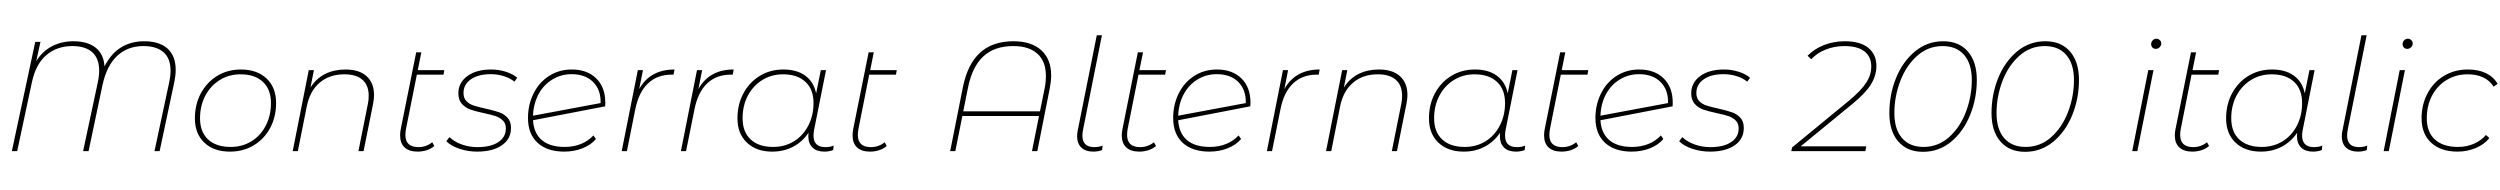 <svg xmlns="http://www.w3.org/2000/svg" xmlns:xlink="http://www.w3.org/1999/xlink" width="384.192" height="29.256"><path fill="black" d="M22.15 6.34Q24.48 6.34 25.74 7.46Q27 8.59 27 10.75L27 10.75Q27 11.59 26.78 12.65L26.78 12.65L24.53 23.23L23.74 23.23L25.99 12.70Q26.21 11.69 26.21 10.87L26.21 10.87Q26.21 8.98 25.14 8.03Q24.07 7.08 22.03 7.08L22.03 7.08Q19.63 7.08 18.01 8.58Q16.39 10.08 15.74 13.13L15.74 13.13L13.61 23.23L12.77 23.23L15.02 12.70Q15.24 11.69 15.24 10.85L15.24 10.85Q15.24 8.98 14.18 8.03Q13.13 7.08 11.11 7.08L11.11 7.08Q8.76 7.08 7.13 8.46Q5.50 9.84 4.90 12.65L4.90 12.65L2.64 23.23L1.82 23.23L5.42 6.43L6.22 6.43L5.57 9.38Q6.53 7.87 8.00 7.10Q9.48 6.34 11.28 6.34L11.28 6.34Q13.44 6.34 14.69 7.32Q15.94 8.30 16.06 10.20L16.06 10.20Q17.06 8.23 18.61 7.28Q20.16 6.34 22.15 6.34L22.15 6.34ZM35.35 23.30Q32.86 23.30 31.40 21.92Q29.95 20.54 29.95 18.19L29.95 18.19Q29.95 16.06 30.86 14.35Q31.78 12.65 33.38 11.66Q34.99 10.68 37.03 10.68L37.03 10.68Q39.50 10.68 40.97 12.07Q42.43 13.46 42.43 15.82L42.43 15.82Q42.43 17.95 41.52 19.66Q40.61 21.36 39 22.33Q37.39 23.30 35.35 23.30L35.35 23.30ZM35.45 22.58Q37.22 22.58 38.63 21.72Q40.03 20.86 40.84 19.31Q41.64 17.76 41.64 15.84L41.64 15.84Q41.64 13.73 40.40 12.58Q39.17 11.42 36.96 11.42L36.96 11.42Q35.18 11.42 33.77 12.30Q32.35 13.18 31.55 14.71Q30.74 16.25 30.74 18.17L30.74 18.17Q30.74 20.28 31.98 21.43Q33.22 22.58 35.45 22.58L35.45 22.58ZM53.09 10.68Q55.22 10.68 56.35 11.72Q57.48 12.77 57.48 14.59L57.48 14.59Q57.48 15.22 57.34 15.94L57.34 15.94L55.87 23.23L55.08 23.23L56.54 15.94Q56.66 15.38 56.66 14.71L56.66 14.71Q56.66 13.13 55.72 12.28Q54.77 11.42 52.92 11.42L52.92 11.42Q50.64 11.42 49.13 12.70Q47.62 13.97 47.14 16.37L47.14 16.37L45.77 23.23L44.98 23.23L47.45 10.78L48.24 10.78L47.71 13.46Q48.60 12.05 49.98 11.36Q51.36 10.68 53.09 10.68L53.09 10.68ZM64.06 11.47L62.40 19.78Q62.30 20.26 62.30 20.74L62.30 20.74Q62.30 22.61 64.32 22.61L64.32 22.61Q65.50 22.61 66.43 21.86L66.43 21.86L66.74 22.44Q66.24 22.87 65.56 23.09Q64.87 23.30 64.18 23.30L64.18 23.30Q62.88 23.30 62.18 22.66Q61.49 22.01 61.49 20.81L61.49 20.81Q61.49 20.33 61.58 19.87L61.58 19.87L63.96 8.04L64.75 8.04L64.20 10.78L68.28 10.78L68.16 11.47L64.06 11.47ZM73.32 23.30Q71.90 23.30 70.60 22.86Q69.29 22.42 68.59 21.70L68.59 21.70L69.07 21.07Q69.79 21.77 70.94 22.19Q72.10 22.61 73.37 22.61L73.37 22.61Q75.43 22.61 76.58 21.84Q77.74 21.07 77.74 19.73L77.74 19.73Q77.74 18.96 77.28 18.52Q76.82 18.07 76.15 17.84Q75.48 17.62 74.35 17.38L74.35 17.38Q73.08 17.11 72.30 16.84Q71.52 16.56 70.98 15.96Q70.44 15.36 70.44 14.35L70.44 14.35Q70.44 12.70 71.82 11.69Q73.20 10.68 75.48 10.68L75.48 10.68Q76.66 10.68 77.75 11.03Q78.84 11.38 79.49 11.95L79.49 11.95L79.06 12.55Q78.38 12.00 77.42 11.70Q76.46 11.40 75.41 11.40L75.41 11.40Q73.49 11.40 72.36 12.19Q71.23 12.98 71.23 14.30L71.23 14.30Q71.23 15.10 71.69 15.55Q72.14 16.01 72.80 16.22Q73.46 16.44 74.66 16.70L74.66 16.70Q75.96 16.99 76.72 17.26Q77.47 17.52 78 18.10Q78.53 18.67 78.53 19.66L78.53 19.66Q78.53 21.36 77.12 22.33Q75.72 23.30 73.32 23.30L73.32 23.30ZM87.86 10.68Q90.24 10.68 91.63 12.05Q93.02 13.42 93.02 15.79L93.02 15.79Q93.02 16.15 93 16.34L93 16.34L81.91 18.48Q82.03 20.47 83.27 21.53Q84.50 22.58 86.78 22.58L86.78 22.58Q88.15 22.58 89.29 22.12Q90.43 21.65 91.20 20.81L91.20 20.81L91.58 21.36Q90.82 22.27 89.52 22.79Q88.22 23.30 86.71 23.30L86.71 23.30Q84.10 23.30 82.62 21.95Q81.14 20.59 81.14 18.14L81.14 18.14Q81.14 16.06 82.01 14.34Q82.87 12.62 84.41 11.65Q85.94 10.68 87.86 10.68L87.86 10.68ZM87.84 11.40Q86.21 11.40 84.88 12.22Q83.54 13.03 82.76 14.48Q81.98 15.94 81.91 17.78L81.91 17.78L92.30 15.84Q92.35 13.80 91.15 12.60Q89.95 11.40 87.84 11.40L87.84 11.40ZM98.23 13.68Q99.91 10.68 103.66 10.68L103.66 10.68L103.51 11.47L103.22 11.47Q100.99 11.47 99.58 12.82Q98.16 14.16 97.63 16.78L97.63 16.78L96.34 23.23L95.54 23.23L98.02 10.78L98.81 10.78L98.23 13.68ZM107.33 13.68Q109.01 10.68 112.75 10.68L112.75 10.68L112.61 11.47L112.32 11.47Q110.09 11.47 108.67 12.82Q107.26 14.16 106.73 16.78L106.73 16.78L105.43 23.23L104.64 23.23L107.11 10.78L107.90 10.78L107.33 13.68ZM126.84 22.61Q127.58 22.61 128.11 22.37L128.11 22.37L128.04 23.06Q127.44 23.30 126.70 23.30L126.70 23.30Q125.50 23.30 124.86 22.67Q124.22 22.03 124.22 20.93L124.22 20.93Q124.22 20.57 124.25 20.40L124.25 20.40Q123.34 21.77 121.90 22.54Q120.46 23.30 118.68 23.30L118.68 23.30Q116.23 23.30 114.78 21.92Q113.33 20.54 113.33 18.19L113.33 18.19Q113.33 16.06 114.24 14.35Q115.15 12.65 116.76 11.66Q118.37 10.68 120.38 10.68L120.38 10.68Q122.47 10.68 123.77 11.64Q125.06 12.60 125.42 14.35L125.42 14.35L126.14 10.78L126.94 10.78L125.11 19.94Q125.02 20.40 125.02 20.83L125.02 20.83Q125.02 22.61 126.84 22.61L126.84 22.61ZM118.82 22.58Q120.60 22.58 122.00 21.72Q123.41 20.86 124.21 19.31Q125.02 17.76 125.02 15.84L125.02 15.84Q125.02 13.73 123.78 12.58Q122.54 11.42 120.34 11.42L120.34 11.42Q118.56 11.42 117.14 12.30Q115.73 13.18 114.92 14.71Q114.12 16.25 114.12 18.17L114.12 18.17Q114.12 20.28 115.36 21.43Q116.59 22.58 118.82 22.58L118.82 22.58ZM133.58 11.47L131.93 19.78Q131.83 20.26 131.83 20.74L131.83 20.74Q131.83 22.61 133.85 22.61L133.85 22.61Q135.02 22.61 135.96 21.86L135.96 21.86L136.27 22.44Q135.77 22.87 135.08 23.09Q134.40 23.30 133.70 23.30L133.70 23.30Q132.41 23.30 131.71 22.66Q131.02 22.01 131.02 20.81L131.02 20.81Q131.02 20.33 131.11 19.87L131.11 19.87L133.49 8.04L134.28 8.04L133.73 10.78L137.81 10.78L137.69 11.47L133.58 11.47ZM155.74 6.34Q158.50 6.34 160.02 7.72Q161.54 9.10 161.54 11.59L161.54 11.59Q161.54 12.48 161.33 13.54L161.33 13.54L159.41 23.23L158.59 23.23L159.67 17.83L147.89 17.83L146.81 23.23L146.02 23.23L147.96 13.46Q148.68 9.86 150.61 8.10Q152.54 6.34 155.74 6.34L155.74 6.34ZM160.54 13.56Q160.73 12.67 160.73 11.66L160.73 11.66Q160.73 9.43 159.43 8.26Q158.14 7.08 155.71 7.08L155.71 7.08Q152.83 7.08 151.12 8.66Q149.40 10.25 148.75 13.51L148.75 13.51L148.03 17.11L159.82 17.11L160.54 13.56ZM168.02 23.30Q166.82 23.30 166.18 22.68Q165.53 22.06 165.53 20.95L165.53 20.95Q165.53 20.47 165.62 20.06L165.62 20.06L168.55 5.42L169.34 5.42L166.44 19.94Q166.34 20.40 166.34 20.83L166.34 20.83Q166.34 22.61 168.17 22.61L168.17 22.61Q168.91 22.61 169.44 22.37L169.44 22.37L169.37 23.06Q168.77 23.30 168.02 23.30L168.02 23.30ZM174.96 11.47L173.30 19.78Q173.21 20.26 173.21 20.74L173.21 20.74Q173.21 22.61 175.22 22.61L175.22 22.61Q176.40 22.61 177.34 21.86L177.34 21.86L177.65 22.44Q177.14 22.87 176.46 23.09Q175.78 23.30 175.08 23.30L175.08 23.30Q173.78 23.30 173.09 22.66Q172.39 22.01 172.39 20.81L172.39 20.81Q172.39 20.33 172.49 19.87L172.49 19.87L174.86 8.04L175.66 8.04L175.10 10.78L179.18 10.78L179.06 11.47L174.96 11.47ZM187.01 10.68Q189.38 10.68 190.78 12.05Q192.17 13.42 192.17 15.79L192.17 15.79Q192.17 16.15 192.14 16.34L192.14 16.34L181.06 18.48Q181.18 20.47 182.41 21.53Q183.65 22.58 185.93 22.58L185.93 22.58Q187.30 22.58 188.44 22.12Q189.58 21.65 190.34 20.81L190.34 20.81L190.73 21.36Q189.96 22.27 188.66 22.79Q187.37 23.30 185.86 23.30L185.86 23.30Q183.24 23.30 181.76 21.95Q180.29 20.59 180.29 18.14L180.29 18.14Q180.29 16.06 181.15 14.34Q182.02 12.62 183.55 11.65Q185.09 10.68 187.01 10.68L187.01 10.68ZM186.98 11.40Q185.35 11.40 184.02 12.22Q182.69 13.03 181.91 14.48Q181.13 15.94 181.06 17.78L181.06 17.78L191.45 15.84Q191.50 13.80 190.30 12.60Q189.10 11.40 186.98 11.40L186.98 11.40ZM197.38 13.68Q199.06 10.68 202.80 10.68L202.80 10.68L202.66 11.47L202.37 11.47Q200.14 11.47 198.72 12.82Q197.30 14.16 196.78 16.78L196.78 16.78L195.48 23.23L194.69 23.23L197.16 10.78L197.95 10.78L197.38 13.68ZM211.90 10.68Q214.03 10.68 215.16 11.72Q216.29 12.77 216.29 14.59L216.29 14.59Q216.29 15.22 216.14 15.94L216.14 15.94L214.68 23.23L213.89 23.23L215.35 15.94Q215.47 15.38 215.47 14.71L215.47 14.71Q215.47 13.13 214.52 12.28Q213.58 11.42 211.73 11.42L211.73 11.42Q209.45 11.42 207.94 12.70Q206.42 13.97 205.94 16.37L205.94 16.37L204.58 23.23L203.78 23.23L206.26 10.78L207.05 10.78L206.52 13.46Q207.41 12.05 208.79 11.36Q210.17 10.68 211.90 10.68L211.90 10.68ZM233.11 22.61Q233.86 22.61 234.38 22.37L234.38 22.37L234.31 23.06Q233.71 23.30 232.97 23.30L232.97 23.30Q231.77 23.30 231.13 22.67Q230.50 22.03 230.50 20.93L230.50 20.93Q230.50 20.57 230.52 20.40L230.52 20.40Q229.61 21.77 228.17 22.54Q226.73 23.30 224.95 23.30L224.95 23.30Q222.50 23.30 221.05 21.92Q219.60 20.54 219.60 18.19L219.60 18.19Q219.60 16.06 220.51 14.35Q221.42 12.65 223.03 11.66Q224.64 10.68 226.66 10.68L226.66 10.68Q228.74 10.68 230.04 11.64Q231.34 12.60 231.70 14.35L231.70 14.35L232.42 10.78L233.21 10.78L231.38 19.94Q231.29 20.40 231.29 20.83L231.29 20.83Q231.29 22.61 233.11 22.61L233.11 22.61ZM225.10 22.58Q226.87 22.58 228.28 21.72Q229.68 20.86 230.48 19.31Q231.29 17.76 231.29 15.84L231.29 15.84Q231.29 13.73 230.05 12.58Q228.82 11.42 226.61 11.42L226.61 11.42Q224.83 11.42 223.42 12.30Q222.00 13.18 221.20 14.71Q220.39 16.25 220.39 18.17L220.39 18.17Q220.39 20.28 221.63 21.43Q222.86 22.58 225.10 22.58L225.10 22.58ZM239.86 11.47L238.20 19.78Q238.10 20.26 238.10 20.74L238.10 20.74Q238.10 22.61 240.12 22.61L240.12 22.61Q241.30 22.61 242.23 21.86L242.23 21.86L242.54 22.44Q242.04 22.87 241.36 23.09Q240.67 23.30 239.98 23.30L239.98 23.30Q238.68 23.30 237.98 22.66Q237.29 22.01 237.29 20.81L237.29 20.81Q237.29 20.33 237.38 19.87L237.38 19.87L239.76 8.04L240.55 8.04L240.00 10.78L244.08 10.78L243.96 11.47L239.86 11.47ZM251.90 10.68Q254.28 10.68 255.67 12.05Q257.06 13.42 257.06 15.79L257.06 15.79Q257.06 16.15 257.04 16.34L257.04 16.34L245.95 18.48Q246.07 20.47 247.31 21.53Q248.54 22.58 250.82 22.58L250.82 22.58Q252.19 22.58 253.33 22.12Q254.47 21.65 255.24 20.81L255.24 20.81L255.62 21.36Q254.86 22.27 253.56 22.79Q252.26 23.30 250.75 23.30L250.75 23.30Q248.14 23.30 246.66 21.95Q245.18 20.59 245.18 18.14L245.18 18.14Q245.18 16.06 246.05 14.34Q246.91 12.62 248.45 11.65Q249.98 10.68 251.90 10.68L251.90 10.68ZM251.88 11.40Q250.25 11.40 248.92 12.22Q247.58 13.03 246.80 14.48Q246.02 15.94 245.95 17.78L245.95 17.78L256.34 15.84Q256.39 13.80 255.19 12.60Q253.99 11.40 251.88 11.40L251.88 11.40ZM262.78 23.30Q261.36 23.30 260.05 22.86Q258.74 22.42 258.05 21.70L258.05 21.70L258.53 21.07Q259.25 21.77 260.40 22.19Q261.55 22.61 262.82 22.61L262.82 22.61Q264.89 22.61 266.04 21.84Q267.19 21.07 267.19 19.73L267.19 19.73Q267.19 18.96 266.74 18.52Q266.28 18.07 265.61 17.84Q264.94 17.62 263.81 17.38L263.81 17.38Q262.54 17.11 261.76 16.84Q260.98 16.56 260.44 15.96Q259.90 15.36 259.90 14.35L259.90 14.35Q259.90 12.70 261.28 11.69Q262.66 10.68 264.94 10.68L264.94 10.68Q266.11 10.68 267.20 11.03Q268.30 11.38 268.94 11.95L268.94 11.95L268.51 12.55Q267.84 12.00 266.88 11.70Q265.92 11.40 264.86 11.40L264.86 11.40Q262.94 11.40 261.82 12.19Q260.69 12.98 260.69 14.30L260.69 14.30Q260.69 15.10 261.14 15.55Q261.60 16.01 262.26 16.22Q262.92 16.44 264.12 16.70L264.12 16.70Q265.42 16.99 266.17 17.26Q266.93 17.52 267.46 18.10Q267.98 18.67 267.98 19.66L267.98 19.66Q267.98 21.36 266.58 22.33Q265.18 23.30 262.78 23.30L262.78 23.30ZM284.71 15.94L276.72 22.49L286.80 22.49L286.66 23.23L275.28 23.23L275.40 22.66L284.16 15.46Q286.08 13.85 286.82 12.67Q287.57 11.50 287.57 10.20L287.57 10.20Q287.57 8.74 286.54 7.91Q285.50 7.08 283.44 7.08L283.44 7.08Q281.93 7.08 280.58 7.61Q279.24 8.14 278.35 9.10L278.35 9.10L277.78 8.57Q278.81 7.51 280.31 6.92Q281.81 6.34 283.51 6.34L283.51 6.34Q285.89 6.34 287.12 7.36Q288.36 8.38 288.36 10.13L288.36 10.13Q288.36 11.59 287.54 12.94Q286.73 14.28 284.71 15.94L284.71 15.94ZM295.51 23.33Q293.09 23.33 291.72 21.74Q290.35 20.16 290.35 17.38L290.35 17.38Q290.35 14.54 291.37 12.01Q292.39 9.48 294.28 7.91Q296.16 6.34 298.63 6.34L298.63 6.34Q301.06 6.34 302.42 7.92Q303.79 9.50 303.79 12.29L303.79 12.29Q303.79 15.12 302.77 17.65Q301.75 20.18 299.87 21.76Q297.98 23.33 295.51 23.33L295.51 23.33ZM295.61 22.58Q297.84 22.58 299.53 21.07Q301.22 19.56 302.12 17.18Q303.02 14.81 303.02 12.29L303.02 12.29Q303.02 9.82 301.85 8.45Q300.67 7.08 298.54 7.08L298.54 7.08Q296.30 7.08 294.61 8.59Q292.92 10.10 292.02 12.48Q291.12 14.86 291.12 17.38L291.12 17.38Q291.12 19.85 292.30 21.22Q293.47 22.58 295.61 22.58L295.61 22.58ZM311.21 23.33Q308.78 23.33 307.42 21.74Q306.05 20.16 306.05 17.38L306.05 17.38Q306.05 14.54 307.07 12.01Q308.09 9.48 309.97 7.91Q311.86 6.34 314.33 6.34L314.33 6.34Q316.75 6.34 318.12 7.92Q319.49 9.50 319.49 12.29L319.49 12.29Q319.49 15.12 318.47 17.65Q317.45 20.18 315.56 21.76Q313.68 23.33 311.21 23.33L311.21 23.33ZM311.30 22.58Q313.54 22.58 315.23 21.07Q316.92 19.56 317.82 17.18Q318.72 14.81 318.72 12.29L318.72 12.29Q318.72 9.82 317.54 8.45Q316.37 7.08 314.23 7.08L314.23 7.08Q312.00 7.08 310.31 8.59Q308.62 10.10 307.72 12.48Q306.82 14.86 306.82 17.38L306.82 17.38Q306.82 19.85 307.99 21.22Q309.17 22.58 311.30 22.58L311.30 22.58ZM327.67 23.23L330.14 10.78L330.94 10.78L328.46 23.23L327.67 23.23ZM331.30 7.51Q330.98 7.51 330.78 7.30Q330.58 7.08 330.58 6.79L330.58 6.79Q330.58 6.46 330.82 6.20Q331.06 5.95 331.39 5.95L331.39 5.95Q331.70 5.95 331.92 6.17Q332.14 6.38 332.14 6.67L332.14 6.67Q332.14 7.01 331.88 7.26Q331.63 7.51 331.30 7.51L331.30 7.51ZM336.79 11.47L335.14 19.78Q335.04 20.26 335.04 20.74L335.04 20.74Q335.04 22.61 337.06 22.61L337.06 22.61Q338.23 22.61 339.17 21.86L339.17 21.86L339.48 22.44Q338.98 22.87 338.29 23.09Q337.61 23.30 336.91 23.30L336.91 23.30Q335.62 23.30 334.92 22.66Q334.22 22.01 334.22 20.81L334.22 20.81Q334.22 20.33 334.32 19.87L334.32 19.87L336.70 8.04L337.49 8.04L336.94 10.78L341.02 10.78L340.90 11.47L336.79 11.47ZM355.61 22.61Q356.35 22.61 356.88 22.37L356.88 22.37L356.81 23.06Q356.21 23.30 355.46 23.30L355.46 23.30Q354.26 23.30 353.63 22.67Q352.99 22.03 352.99 20.93L352.99 20.93Q352.99 20.57 353.02 20.40L353.02 20.40Q352.10 21.77 350.66 22.54Q349.22 23.30 347.45 23.30L347.45 23.30Q345.00 23.30 343.55 21.92Q342.10 20.54 342.10 18.19L342.10 18.19Q342.10 16.06 343.01 14.35Q343.92 12.65 345.53 11.66Q347.14 10.68 349.15 10.68L349.15 10.68Q351.24 10.68 352.54 11.64Q353.83 12.60 354.19 14.35L354.19 14.35L354.91 10.78L355.70 10.78L353.88 19.94Q353.78 20.40 353.78 20.83L353.78 20.83Q353.78 22.61 355.61 22.61L355.61 22.61ZM347.59 22.58Q349.37 22.58 350.77 21.72Q352.18 20.86 352.98 19.31Q353.78 17.76 353.78 15.84L353.78 15.84Q353.78 13.73 352.55 12.58Q351.31 11.42 349.10 11.42L349.10 11.42Q347.33 11.42 345.91 12.30Q344.50 13.18 343.69 14.71Q342.89 16.25 342.89 18.17L342.89 18.17Q342.89 20.28 344.12 21.43Q345.36 22.58 347.59 22.58L347.59 22.58ZM362.38 23.30Q361.18 23.30 360.53 22.68Q359.88 22.06 359.88 20.95L359.88 20.95Q359.88 20.47 359.98 20.06L359.98 20.06L362.90 5.42L363.70 5.42L360.79 19.94Q360.70 20.40 360.70 20.83L360.70 20.83Q360.70 22.61 362.52 22.61L362.52 22.61Q363.26 22.61 363.79 22.37L363.79 22.37L363.72 23.06Q363.12 23.30 362.38 23.30L362.38 23.30ZM366.31 23.23L368.78 10.78L369.58 10.78L367.10 23.23L366.31 23.23ZM369.94 7.51Q369.62 7.51 369.42 7.30Q369.22 7.08 369.22 6.79L369.22 6.79Q369.22 6.46 369.46 6.20Q369.70 5.95 370.03 5.95L370.03 5.95Q370.34 5.95 370.56 6.17Q370.78 6.38 370.78 6.67L370.78 6.67Q370.78 7.01 370.52 7.26Q370.27 7.51 369.94 7.51L369.94 7.51ZM377.66 23.30Q375.10 23.30 373.62 21.94Q372.14 20.57 372.14 18.19L372.14 18.19Q372.14 16.06 373.06 14.34Q373.97 12.62 375.59 11.65Q377.21 10.68 379.25 10.68L379.25 10.68Q380.86 10.68 382.03 11.24Q383.21 11.81 383.83 12.89L383.83 12.89L383.21 13.32Q382.01 11.42 379.20 11.42L379.20 11.42Q377.42 11.42 375.98 12.30Q374.54 13.18 373.74 14.71Q372.94 16.25 372.94 18.17L372.94 18.17Q372.94 20.28 374.18 21.43Q375.43 22.58 377.74 22.58L377.74 22.58Q379.03 22.58 380.16 22.10Q381.29 21.62 382.03 20.74L382.03 20.74L382.56 21.22Q381.77 22.20 380.46 22.75Q379.15 23.30 377.66 23.30L377.66 23.30Z"/></svg>